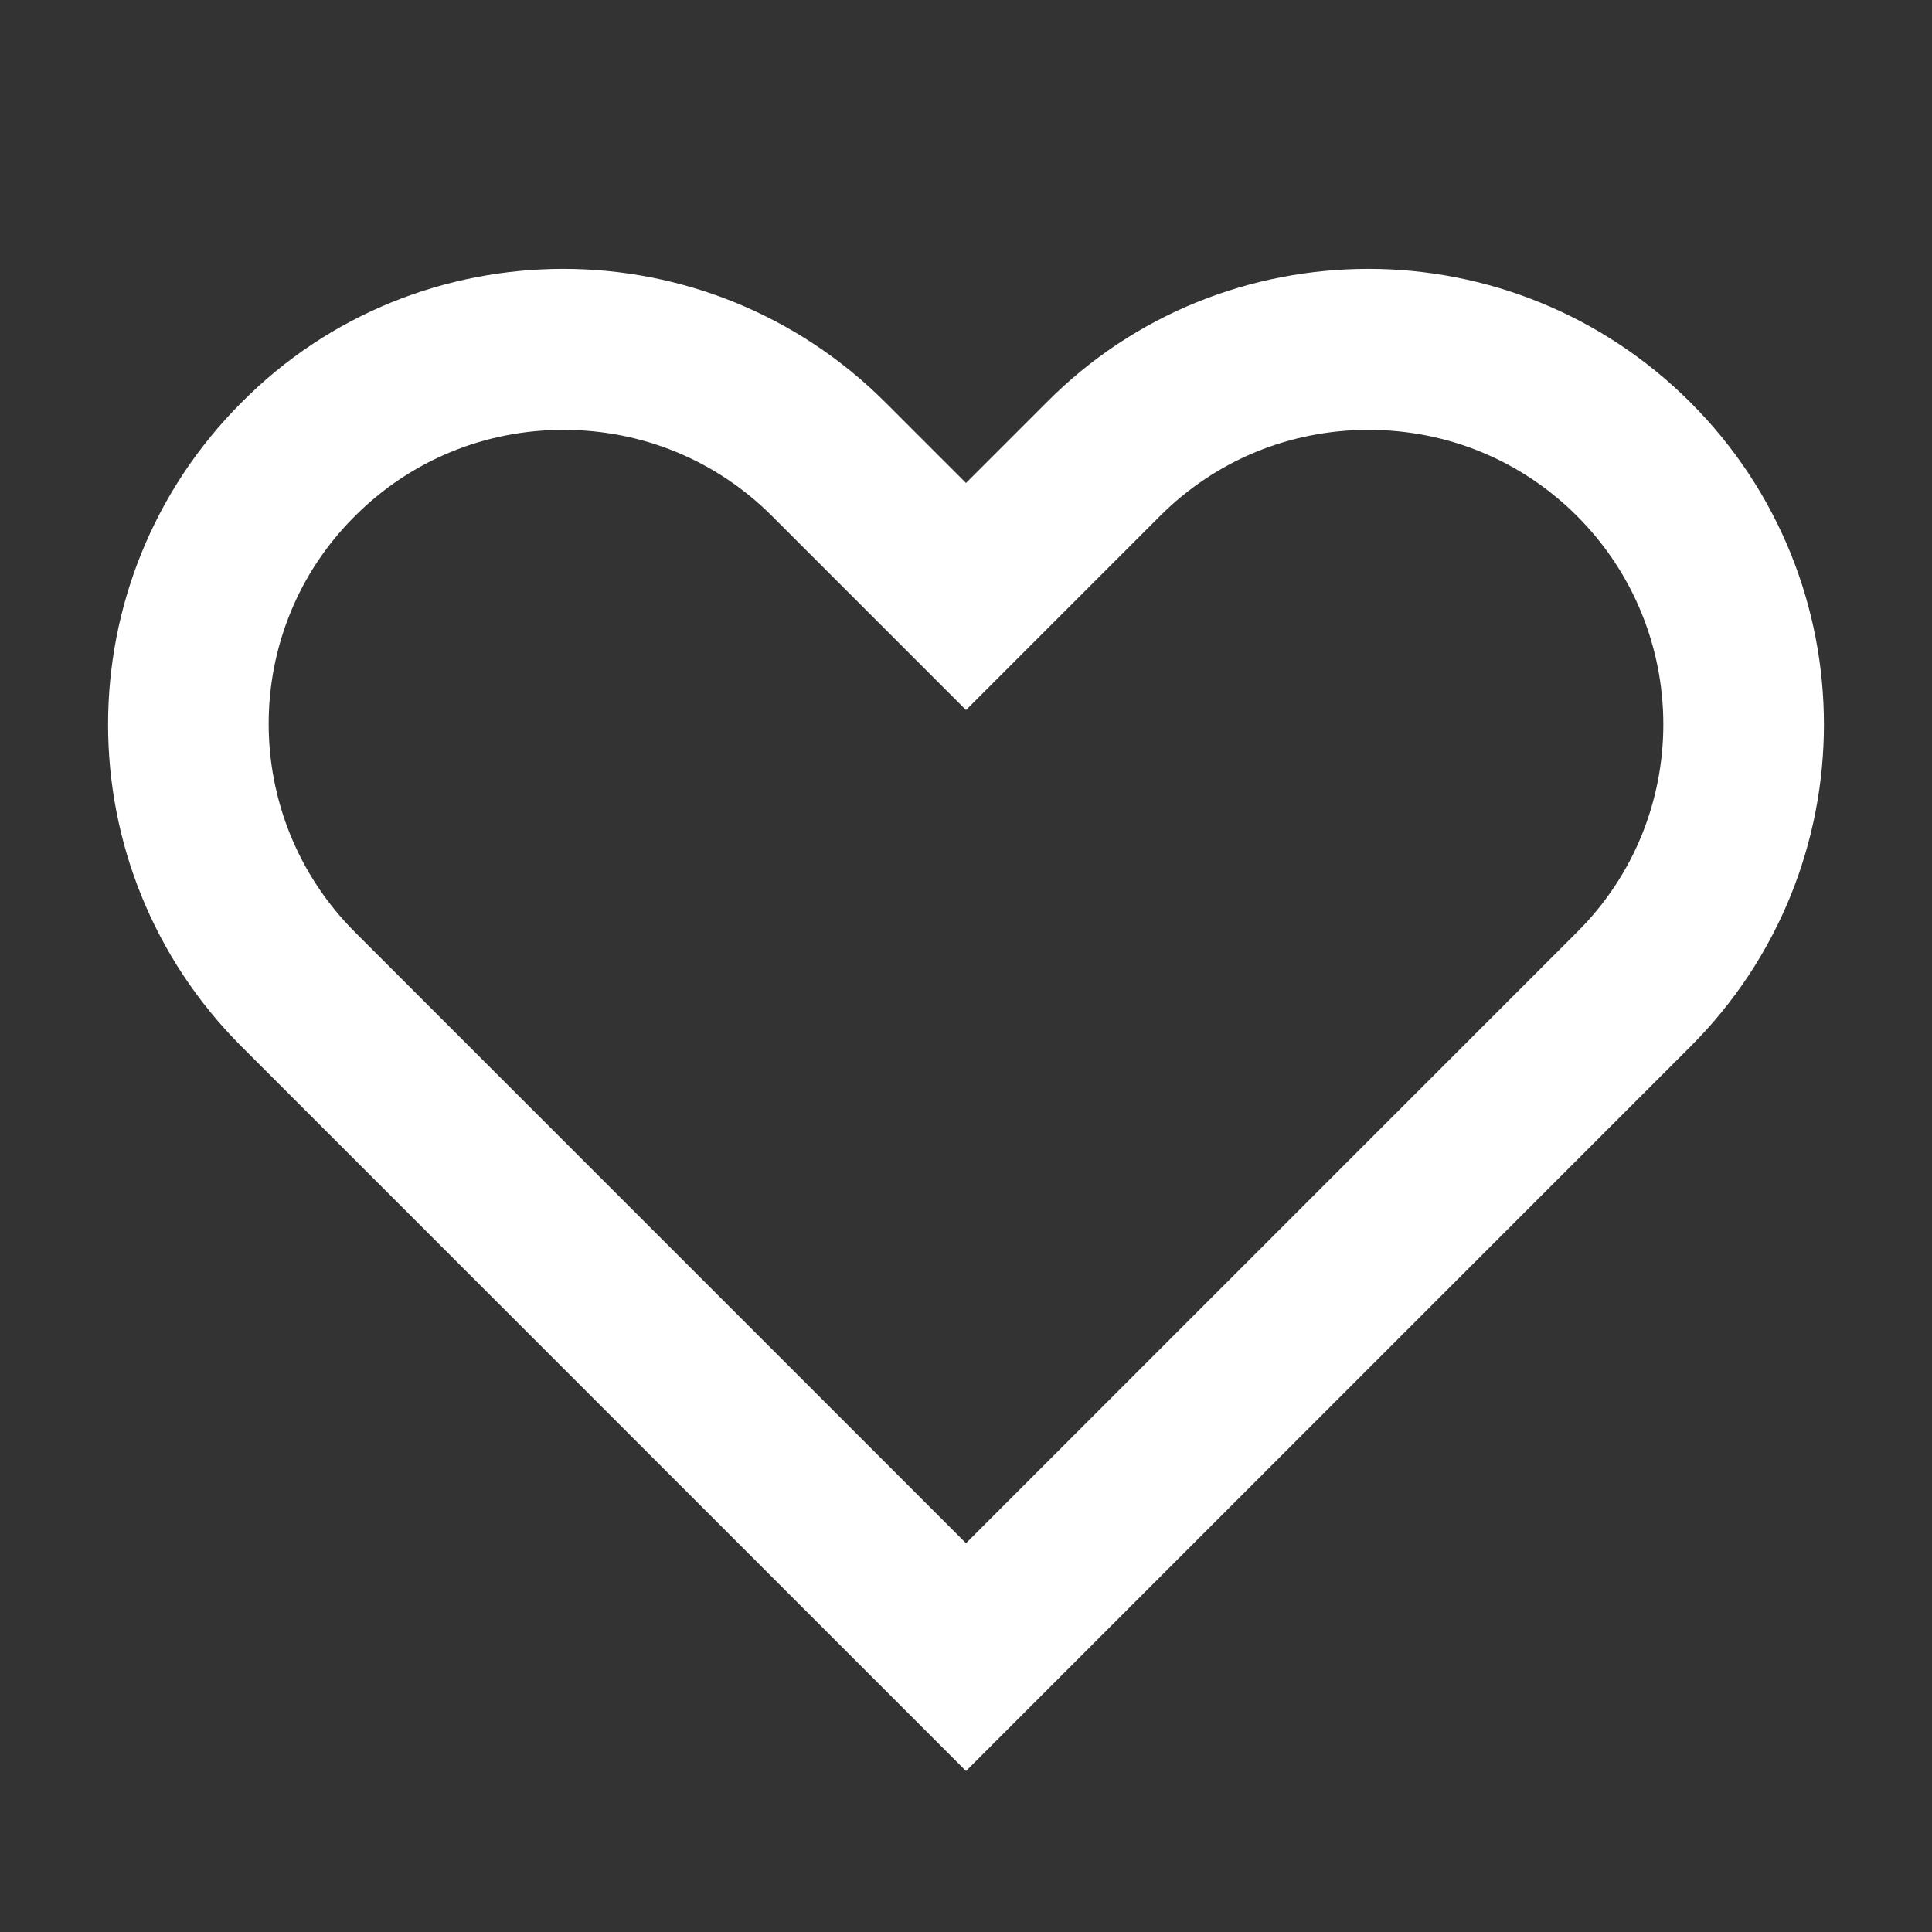 <svg width="24" height="24" viewBox="0 0 24 24" fill="none" xmlns="http://www.w3.org/2000/svg">
<rect x="0" y="0" width="24" height="24" fill="#333333" stroke="none"/>
<g id="021.heart">
<path id="Vector" d="M17 5.34C17.98 5.34 18.9 5.72 19.59 6.41C21.02 7.84 21.02 10.16 19.59 11.58L18.59 12.58L15.59 15.58L12 19.17L8.41 15.58L4.41 11.58C2.98 10.15 2.98 7.83 4.41 6.41C5.1 5.72 6.02 5.34 7 5.34C7.98 5.34 8.9 5.72 9.59 6.41L10.59 7.41L12 8.82L13.41 7.41L14.41 6.41C15.1 5.72 16.02 5.34 17 5.34ZM17 3.34C15.55 3.34 14.1 3.89 13 5L12 6L11 5C9.9 3.9 8.45 3.34 7 3.34C5.55 3.34 4.1 3.89 3 5C0.79 7.21 0.79 10.79 3 13L7 17L12 22L17 17L20 14L21 13C23.21 10.79 23.21 7.21 21 5C19.9 3.9 18.45 3.34 17 3.34Z" fill="white"/>
</g>
</svg>
